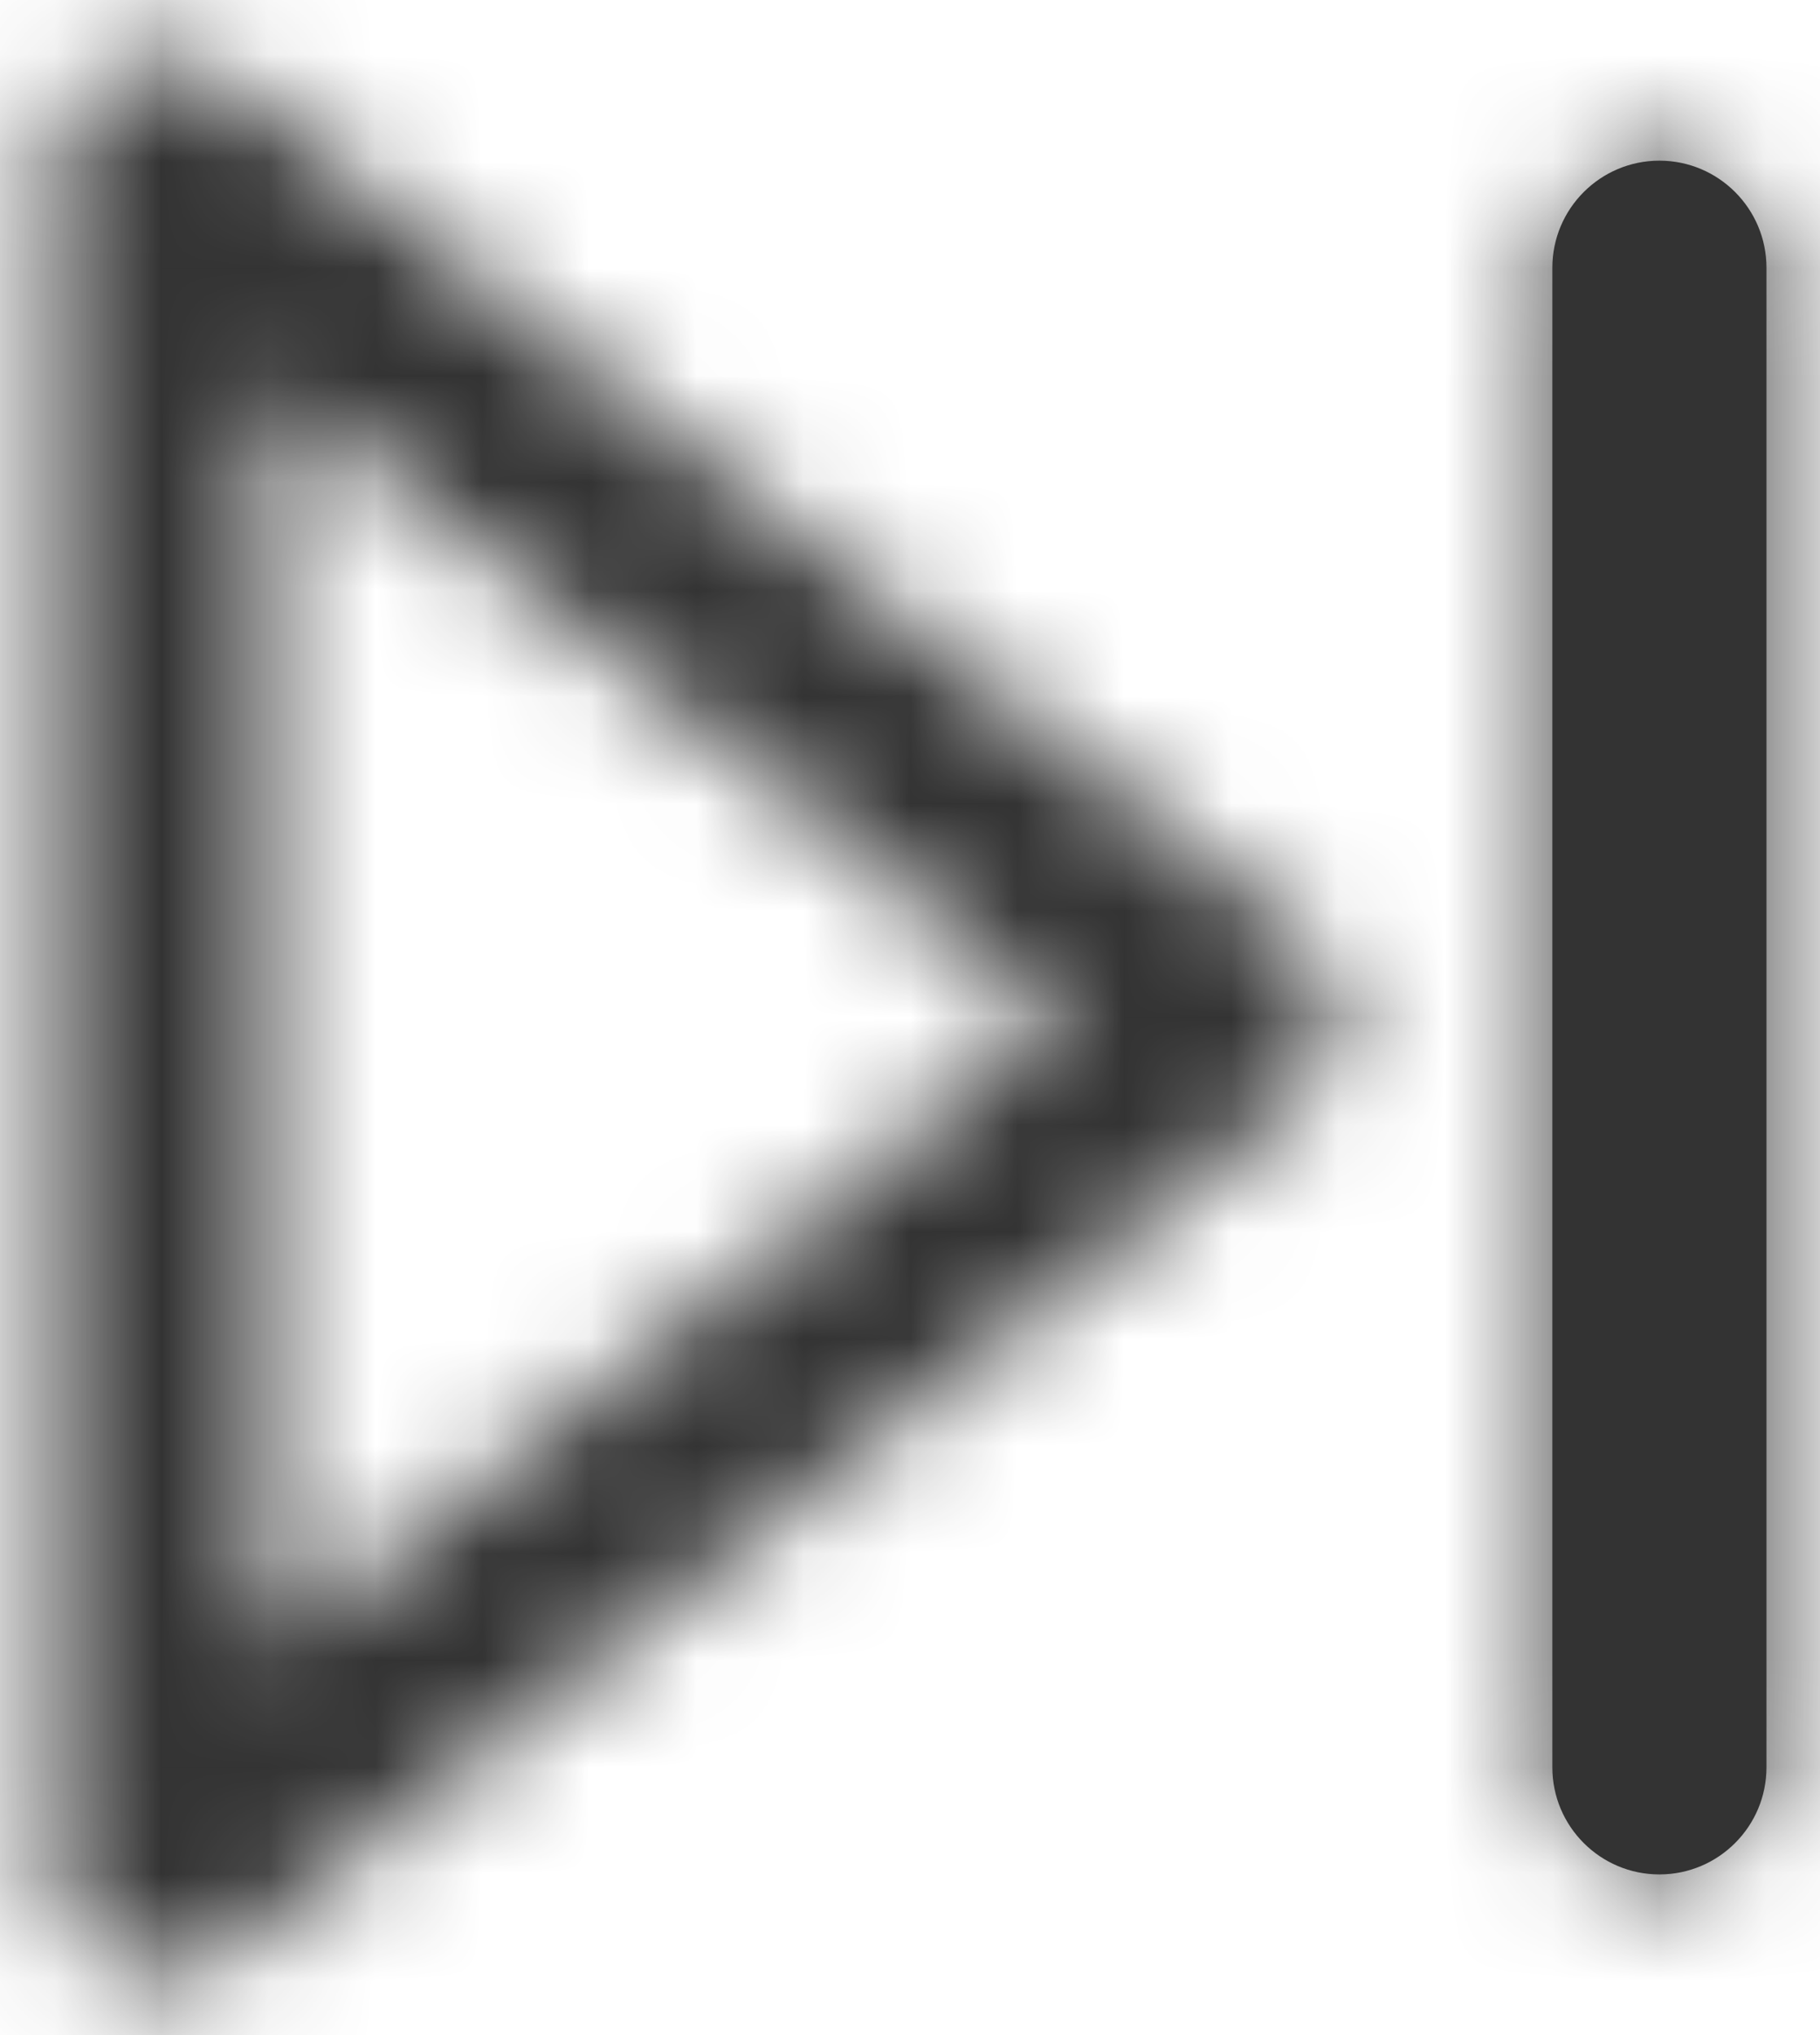 <svg width="17" height="19" viewBox="0 0 17 19" fill="none" xmlns="http://www.w3.org/2000/svg">
<path d="M14.5 2.5V16.5C14.5 17.052 14.948 17.5 15.5 17.5C16.052 17.5 16.5 17.052 16.5 16.5V2.5C16.5 1.948 16.052 1.5 15.5 1.5C14.948 1.5 14.5 1.948 14.5 2.5Z" fill="#333333"/>
<mask id="mask0_0_12199" style="mask-type:alpha" maskUnits="userSpaceOnUse" x="0" y="0" width="17" height="19">
<path fill-rule="evenodd" clip-rule="evenodd" d="M1.505 18.5C0.952 18.5 0.503 18.053 0.5 17.5V1.5C0.5 0.948 0.948 0.5 1.5 0.5C1.726 0.5 1.945 0.578 2.12 0.721L12.12 8.721C12.357 8.911 12.495 9.198 12.495 9.502C12.495 9.806 12.357 10.093 12.12 10.283L2.12 18.283C1.946 18.423 1.729 18.5 1.505 18.5V18.5ZM2.5 3.583V15.421L9.9 9.5L2.5 3.583ZM15.5 17.5C14.948 17.5 14.5 17.052 14.5 16.5V2.5C14.5 1.948 14.948 1.5 15.5 1.5C16.052 1.5 16.5 1.948 16.5 2.5V16.5C16.5 17.052 16.052 17.5 15.5 17.5Z" fill="white"/>
</mask>
<g mask="url(#mask0_0_12199)">
<rect x="-3.5" y="-2.5" width="24" height="24" fill="#333333"/>
</g>
</svg>
